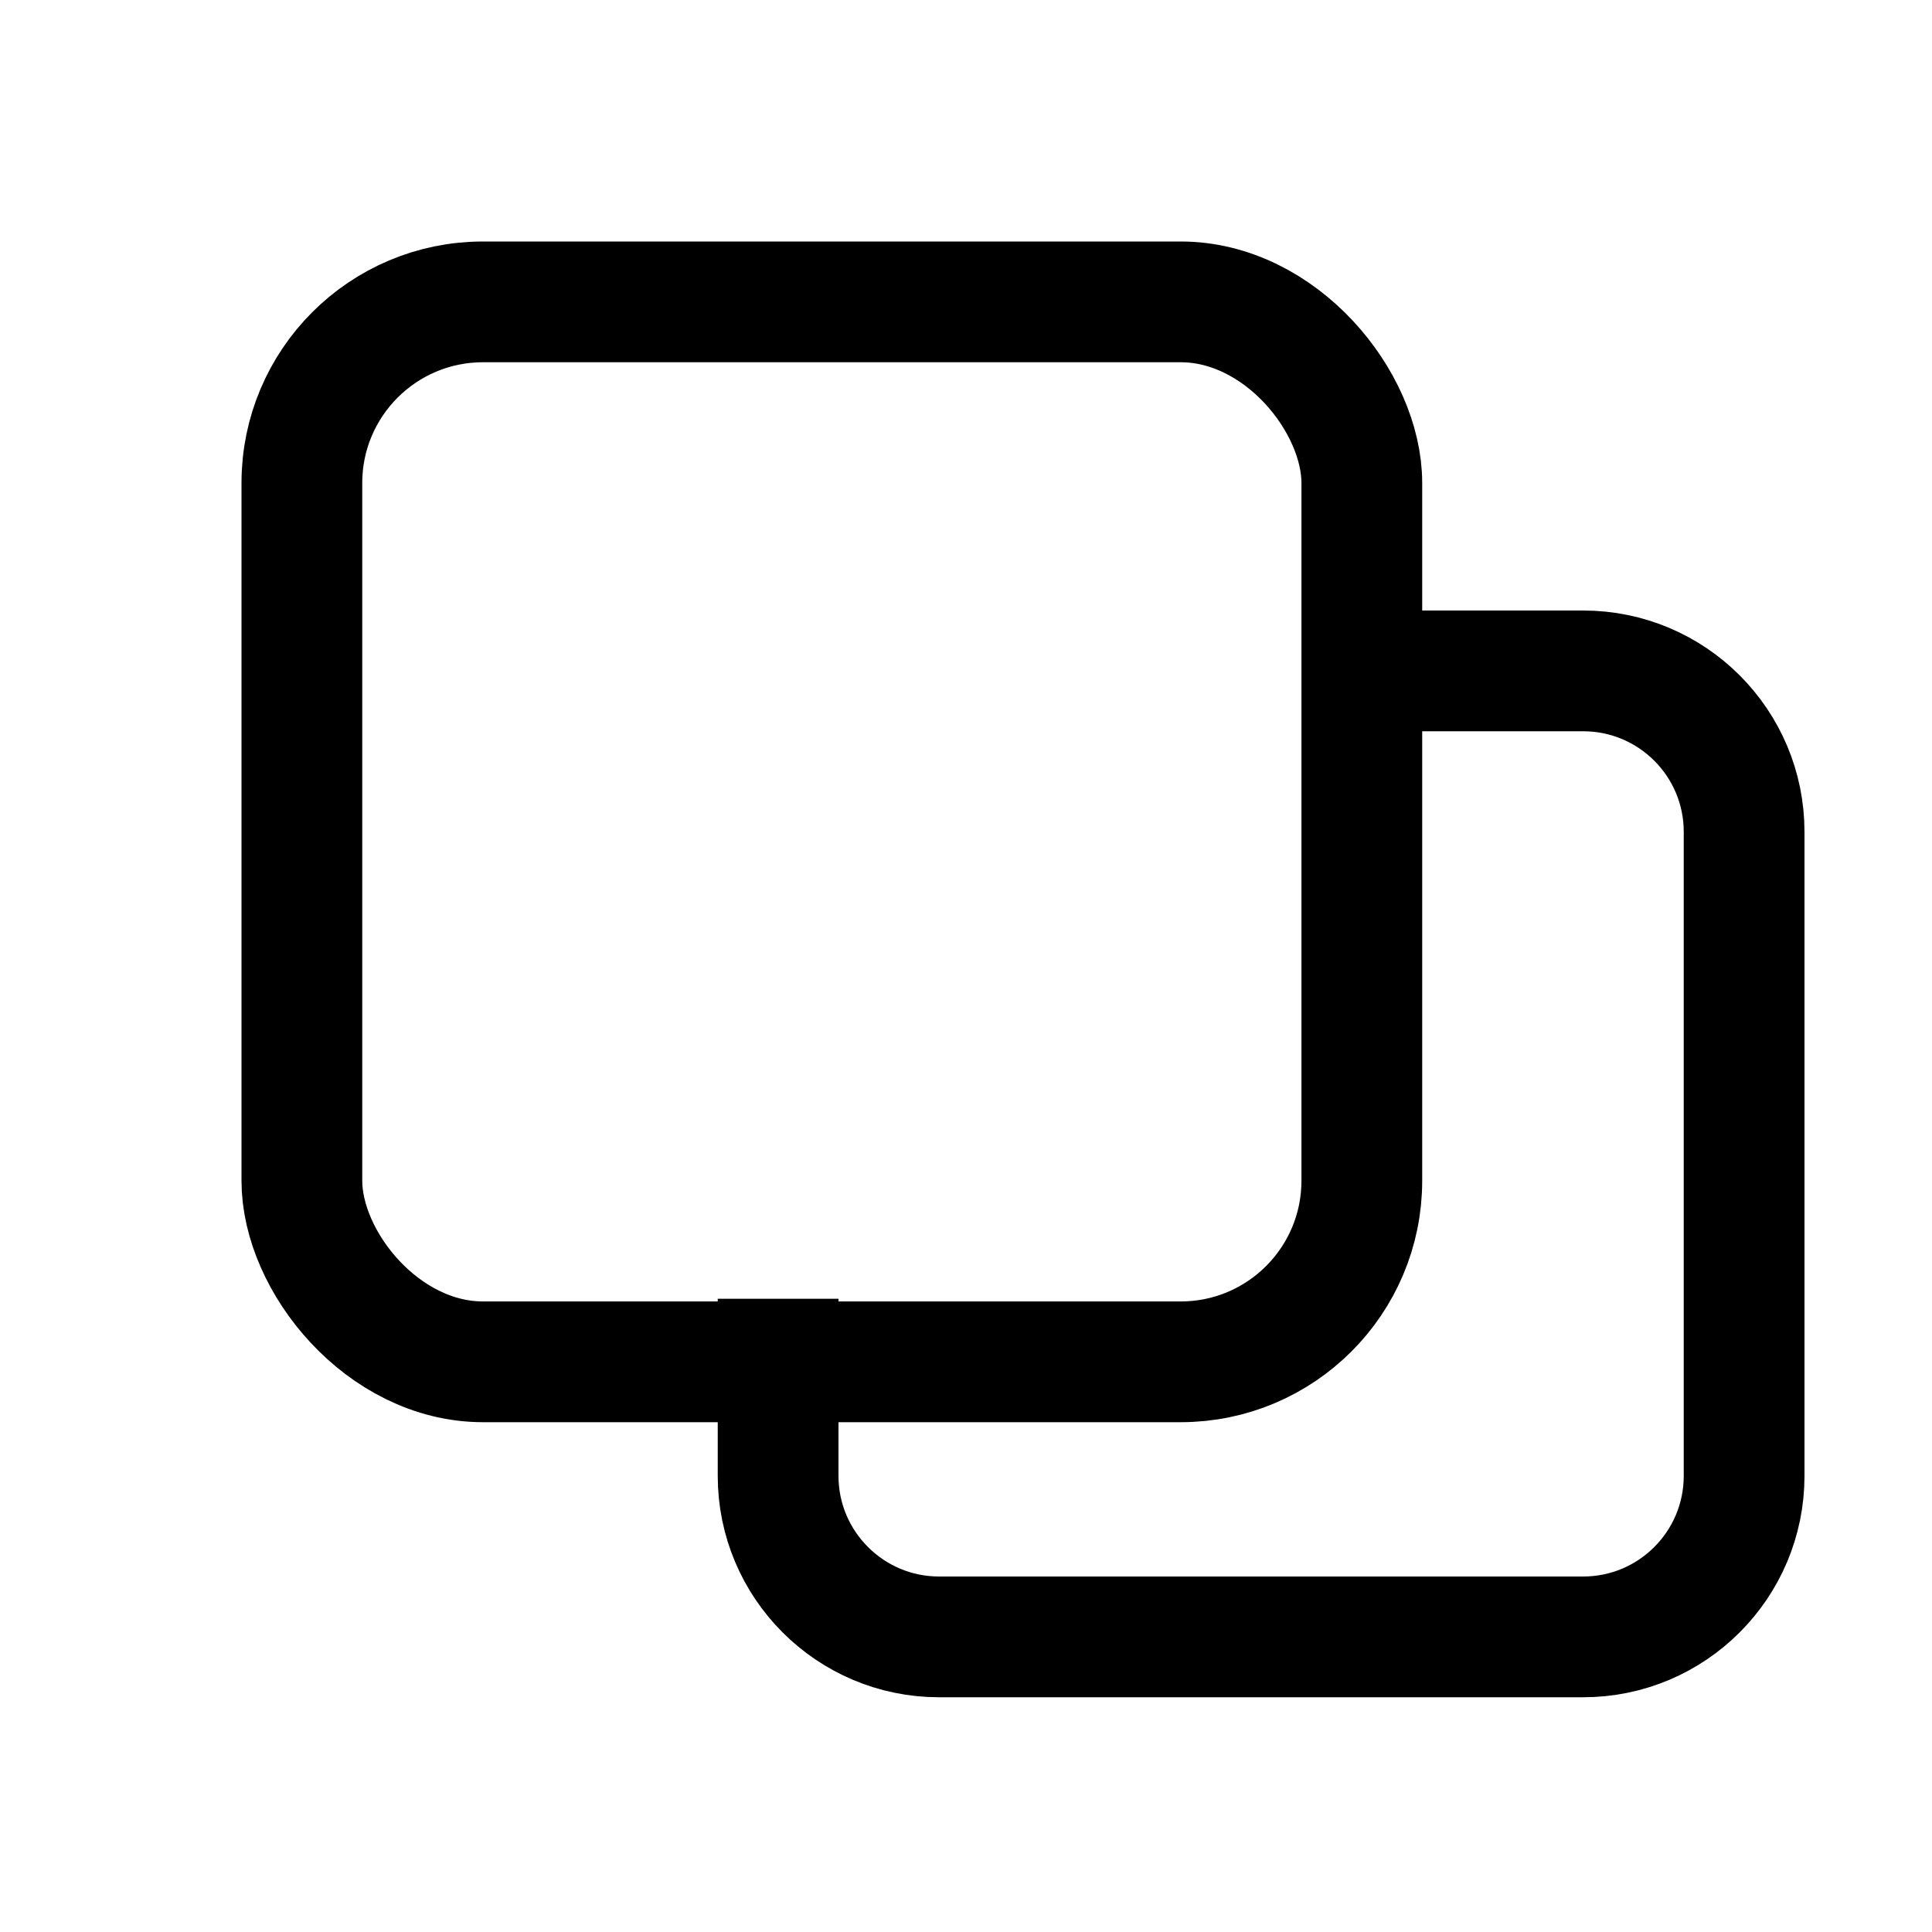 <svg width="24" height="24" viewBox="0 0 24 24" fill="none" xmlns="http://www.w3.org/2000/svg">
<rect x="3.75" y="3.75" width="13.167" height="13.167" rx="2.25" stroke="currentColor" stroke-width="1.5"/>
<path d="M9.666 16.134V18.334C9.666 19.438 10.562 20.334 11.666 20.334H19.666C20.771 20.334 21.666 19.438 21.666 18.334V10.334C21.666 9.229 20.771 8.334 19.666 8.334H16.267" stroke="currentColor" stroke-width="1.5"/>
</svg>
